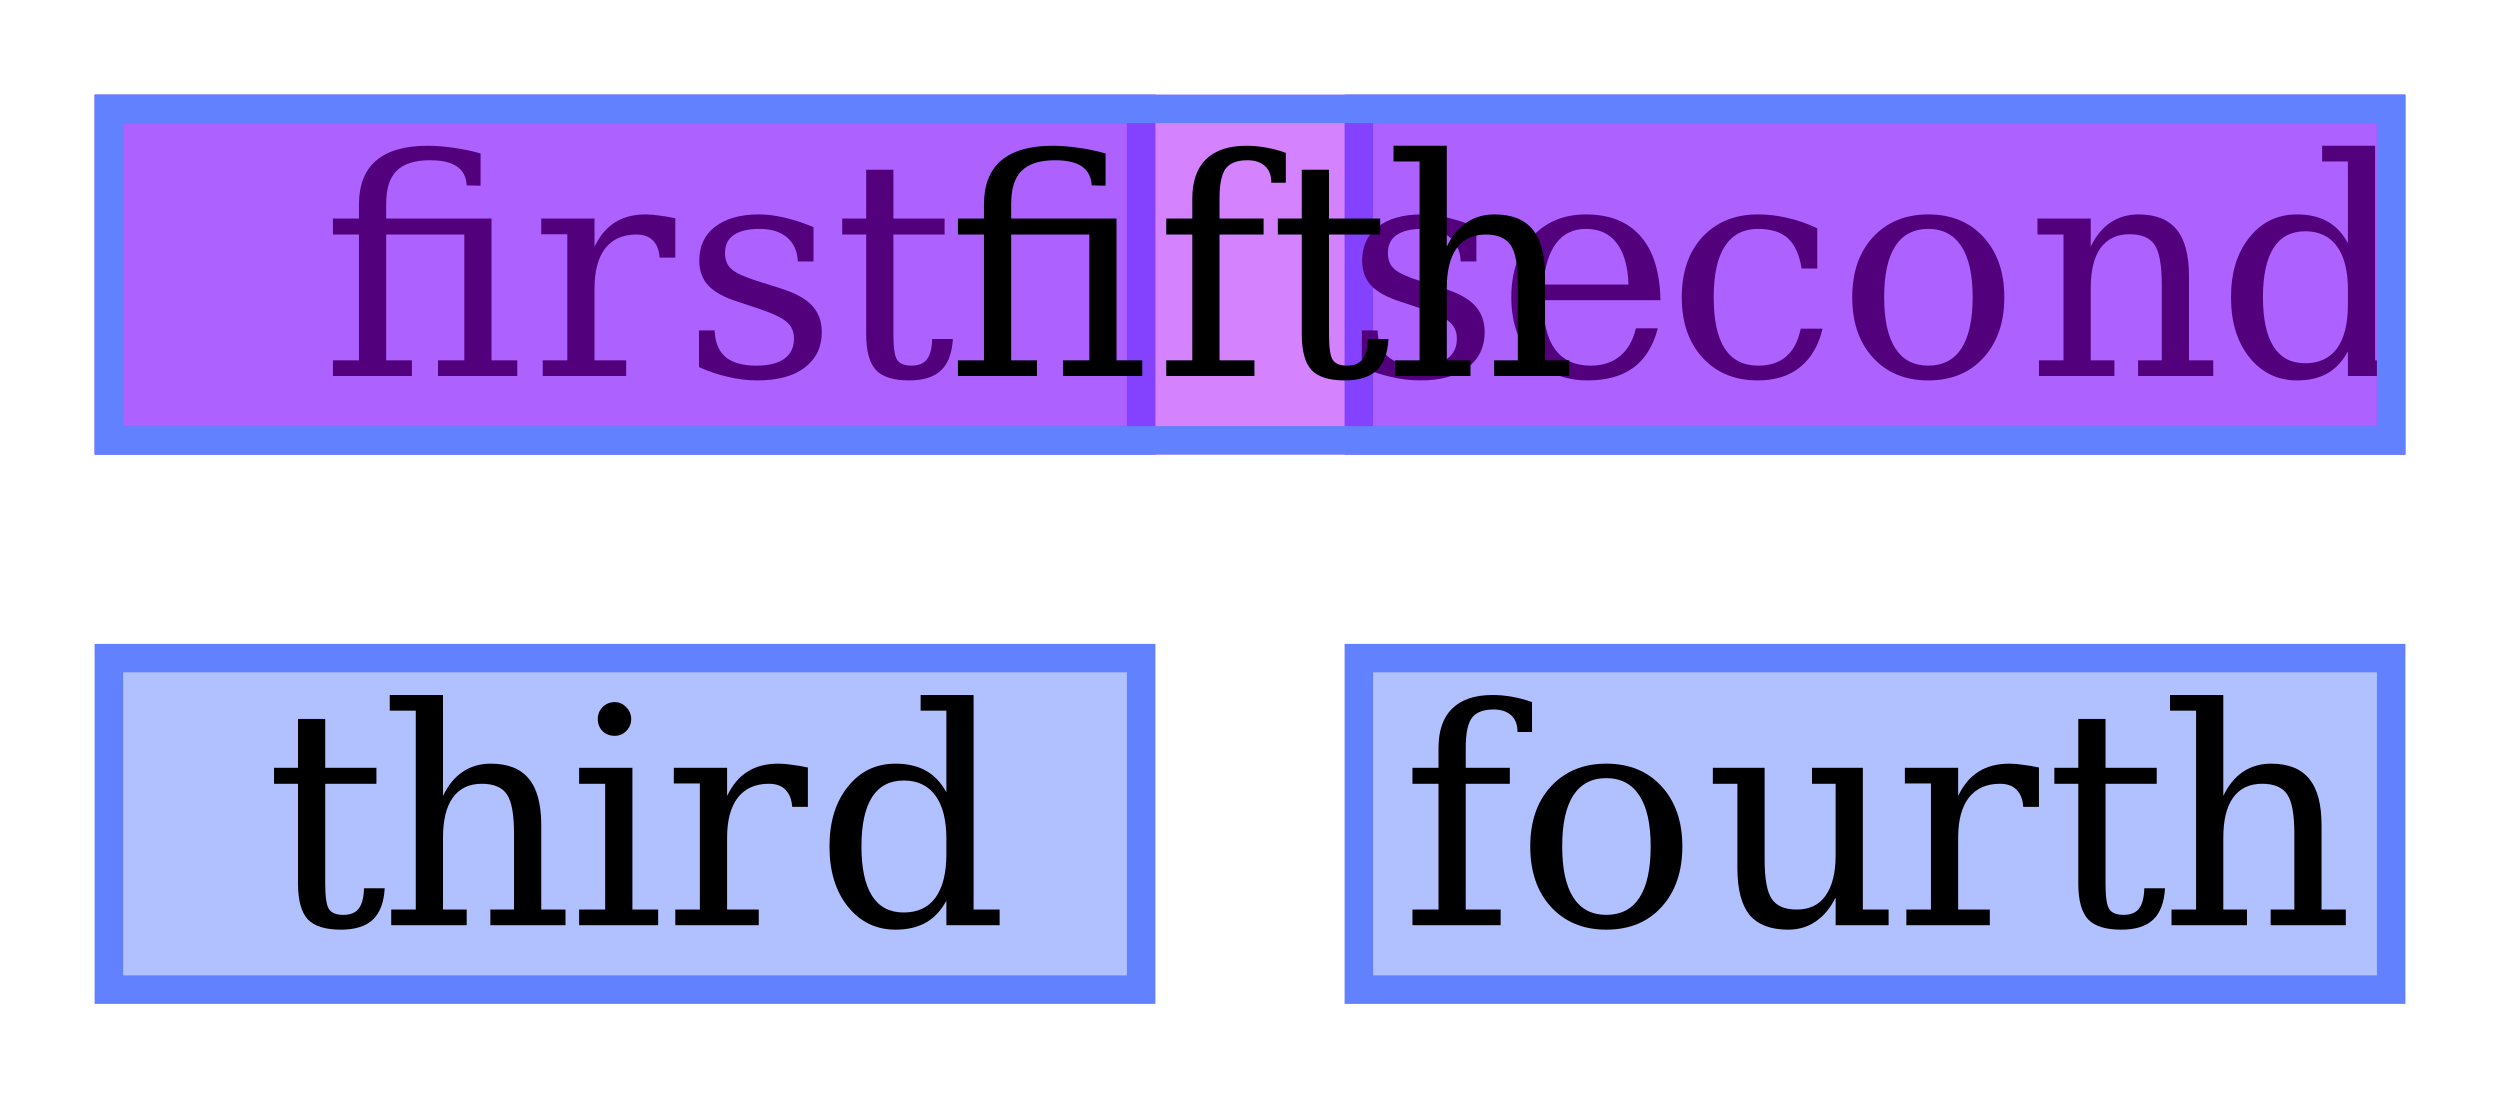 <?xml version="1.0" encoding="UTF-8"?>
<svg xmlns="http://www.w3.org/2000/svg" xmlns:xlink="http://www.w3.org/1999/xlink" width="132pt" height="58pt" viewBox="0 0 132 58" version="1.1">
<defs>
<g>
<symbol overflow="visible" id="glyph0-0">
<path style="stroke:none;" d="M 0.797 2.828 L 0.797 -11.281 L 8.797 -11.281 L 8.797 2.828 Z M 1.703 1.938 L 7.906 1.938 L 7.906 -10.391 L 1.703 -10.391 Z M 1.703 1.938 "/>
</symbol>
<symbol overflow="visible" id="glyph0-1">
<path style="stroke:none;" d="M 8.375 -10.047 L 7.641 -10.062 C 7.617 -10.508 7.445 -10.844 7.125 -11.062 C 6.812 -11.281 6.336 -11.391 5.703 -11.391 C 4.898 -11.391 4.312 -11.203 3.938 -10.828 C 3.57 -10.461 3.391 -9.883 3.391 -9.094 L 3.391 -8.312 L 8.953 -8.312 L 8.953 -0.828 L 10.312 -0.828 L 10.312 0 L 6.125 0 L 6.125 -0.828 L 7.516 -0.828 L 7.516 -7.469 L 3.391 -7.469 L 3.391 -0.828 L 4.75 -0.828 L 4.75 0 L 0.578 0 L 0.578 -0.828 L 1.953 -0.828 L 1.953 -7.469 L 0.578 -7.469 L 0.578 -8.312 L 1.953 -8.312 L 1.953 -9.062 C 1.953 -10.082 2.254 -10.852 2.859 -11.375 C 3.473 -11.895 4.379 -12.156 5.578 -12.156 C 6.023 -12.156 6.484 -12.117 6.953 -12.047 C 7.43 -11.984 7.906 -11.883 8.375 -11.75 Z M 8.375 -10.047 "/>
</symbol>
<symbol overflow="visible" id="glyph0-2">
<path style="stroke:none;" d="M 7.656 -8.328 L 7.656 -6.25 L 6.828 -6.25 C 6.797 -6.656 6.676 -6.957 6.469 -7.156 C 6.27 -7.363 5.977 -7.469 5.594 -7.469 C 4.883 -7.469 4.336 -7.223 3.953 -6.734 C 3.578 -6.242 3.391 -5.539 3.391 -4.625 L 3.391 -0.828 L 5.062 -0.828 L 5.062 0 L 0.656 0 L 0.656 -0.828 L 1.953 -0.828 L 1.953 -7.484 L 0.578 -7.484 L 0.578 -8.312 L 3.391 -8.312 L 3.391 -6.828 C 3.672 -7.41 4.031 -7.836 4.469 -8.109 C 4.914 -8.391 5.457 -8.531 6.094 -8.531 C 6.332 -8.531 6.578 -8.508 6.828 -8.469 C 7.086 -8.438 7.363 -8.391 7.656 -8.328 Z M 7.656 -8.328 "/>
</symbol>
<symbol overflow="visible" id="glyph0-3">
<path style="stroke:none;" d="M 0.906 -0.469 L 0.906 -2.406 L 1.734 -2.406 C 1.754 -1.781 1.945 -1.312 2.312 -1 C 2.676 -0.695 3.219 -0.547 3.938 -0.547 C 4.582 -0.547 5.07 -0.664 5.406 -0.906 C 5.75 -1.156 5.922 -1.508 5.922 -1.969 C 5.922 -2.332 5.797 -2.625 5.547 -2.844 C 5.305 -3.07 4.785 -3.316 3.984 -3.578 L 2.953 -3.922 C 2.234 -4.148 1.711 -4.438 1.391 -4.781 C 1.078 -5.125 0.922 -5.562 0.922 -6.094 C 0.922 -6.852 1.195 -7.445 1.75 -7.875 C 2.312 -8.312 3.082 -8.531 4.062 -8.531 C 4.5 -8.531 4.957 -8.473 5.438 -8.359 C 5.926 -8.242 6.43 -8.078 6.953 -7.859 L 6.953 -6.047 L 6.125 -6.047 C 6.102 -6.586 5.914 -7.008 5.562 -7.312 C 5.207 -7.613 4.723 -7.766 4.109 -7.766 C 3.504 -7.766 3.047 -7.656 2.734 -7.438 C 2.43 -7.227 2.281 -6.91 2.281 -6.484 C 2.281 -6.129 2.395 -5.848 2.625 -5.641 C 2.863 -5.43 3.332 -5.219 4.031 -5 L 5.172 -4.641 C 5.961 -4.398 6.531 -4.094 6.875 -3.719 C 7.219 -3.352 7.391 -2.883 7.391 -2.312 C 7.391 -1.52 7.086 -0.895 6.484 -0.438 C 5.891 0.008 5.062 0.234 4 0.234 C 3.469 0.234 2.945 0.172 2.438 0.047 C 1.926 -0.066 1.414 -0.238 0.906 -0.469 Z M 0.906 -0.469 "/>
</symbol>
<symbol overflow="visible" id="glyph0-4">
<path style="stroke:none;" d="M 1.734 -7.469 L 0.469 -7.469 L 0.469 -8.312 L 1.734 -8.312 L 1.734 -10.891 L 3.172 -10.891 L 3.172 -8.312 L 5.875 -8.312 L 5.875 -7.469 L 3.172 -7.469 L 3.172 -2.203 C 3.172 -1.492 3.238 -1.039 3.375 -0.844 C 3.508 -0.645 3.758 -0.547 4.125 -0.547 C 4.5 -0.547 4.77 -0.656 4.938 -0.875 C 5.113 -1.102 5.207 -1.461 5.219 -1.953 L 6.312 -1.953 C 6.27 -1.203 6.062 -0.648 5.688 -0.297 C 5.32 0.055 4.758 0.234 4 0.234 C 3.176 0.234 2.594 0.051 2.25 -0.312 C 1.906 -0.688 1.734 -1.316 1.734 -2.203 Z M 1.734 -7.469 "/>
</symbol>
<symbol overflow="visible" id="glyph0-5">
<path style="stroke:none;" d="M 8.672 -4 L 2.484 -4 L 2.484 -3.938 C 2.484 -2.82 2.691 -1.977 3.109 -1.406 C 3.535 -0.832 4.16 -0.547 4.984 -0.547 C 5.609 -0.547 6.125 -0.711 6.531 -1.047 C 6.938 -1.379 7.219 -1.867 7.375 -2.516 L 8.531 -2.516 C 8.301 -1.609 7.879 -0.922 7.266 -0.453 C 6.648 0.004 5.836 0.234 4.828 0.234 C 3.617 0.234 2.645 -0.164 1.906 -0.969 C 1.164 -1.77 0.797 -2.832 0.797 -4.156 C 0.797 -5.469 1.156 -6.523 1.875 -7.328 C 2.602 -8.129 3.555 -8.531 4.734 -8.531 C 5.992 -8.531 6.957 -8.145 7.625 -7.375 C 8.301 -6.602 8.648 -5.477 8.672 -4 Z M 6.984 -4.828 C 6.953 -5.797 6.742 -6.523 6.359 -7.016 C 5.984 -7.516 5.441 -7.766 4.734 -7.766 C 4.078 -7.766 3.555 -7.516 3.172 -7.016 C 2.797 -6.523 2.566 -5.797 2.484 -4.828 Z M 6.984 -4.828 "/>
</symbol>
<symbol overflow="visible" id="glyph0-6">
<path style="stroke:none;" d="M 8.234 -2.5 C 8.023 -1.613 7.629 -0.938 7.047 -0.469 C 6.473 0 5.727 0.234 4.812 0.234 C 3.602 0.234 2.629 -0.164 1.891 -0.969 C 1.16 -1.77 0.797 -2.832 0.797 -4.156 C 0.797 -5.488 1.16 -6.551 1.891 -7.344 C 2.629 -8.133 3.602 -8.531 4.812 -8.531 C 5.344 -8.531 5.867 -8.469 6.391 -8.344 C 6.91 -8.227 7.43 -8.047 7.953 -7.797 L 7.953 -5.672 L 7.125 -5.672 C 7.008 -6.398 6.77 -6.93 6.406 -7.266 C 6.039 -7.598 5.516 -7.766 4.828 -7.766 C 4.055 -7.766 3.473 -7.461 3.078 -6.859 C 2.68 -6.254 2.484 -5.352 2.484 -4.156 C 2.484 -2.957 2.676 -2.055 3.062 -1.453 C 3.457 -0.848 4.047 -0.547 4.828 -0.547 C 5.453 -0.547 5.945 -0.707 6.312 -1.031 C 6.688 -1.352 6.941 -1.844 7.078 -2.5 Z M 8.234 -2.5 "/>
</symbol>
<symbol overflow="visible" id="glyph0-7">
<path style="stroke:none;" d="M 4.812 -0.547 C 5.582 -0.547 6.164 -0.848 6.562 -1.453 C 6.957 -2.066 7.156 -2.969 7.156 -4.156 C 7.156 -5.344 6.957 -6.238 6.562 -6.844 C 6.164 -7.457 5.582 -7.766 4.812 -7.766 C 4.039 -7.766 3.457 -7.457 3.062 -6.844 C 2.676 -6.238 2.484 -5.344 2.484 -4.156 C 2.484 -2.969 2.68 -2.066 3.078 -1.453 C 3.473 -0.848 4.051 -0.547 4.812 -0.547 Z M 4.812 0.234 C 3.602 0.234 2.629 -0.164 1.891 -0.969 C 1.16 -1.77 0.797 -2.832 0.797 -4.156 C 0.797 -5.477 1.16 -6.535 1.891 -7.328 C 2.629 -8.129 3.602 -8.531 4.812 -8.531 C 6.031 -8.531 7.004 -8.129 7.734 -7.328 C 8.461 -6.535 8.828 -5.477 8.828 -4.156 C 8.828 -2.832 8.461 -1.77 7.734 -0.969 C 7.004 -0.164 6.031 0.234 4.812 0.234 Z M 4.812 0.234 "/>
</symbol>
<symbol overflow="visible" id="glyph0-8">
<path style="stroke:none;" d="M 0.656 0 L 0.656 -0.828 L 1.953 -0.828 L 1.953 -7.469 L 0.578 -7.469 L 0.578 -8.312 L 3.391 -8.312 L 3.391 -6.828 C 3.66 -7.391 4.004 -7.812 4.422 -8.094 C 4.848 -8.383 5.344 -8.531 5.906 -8.531 C 6.82 -8.531 7.492 -8.266 7.922 -7.734 C 8.359 -7.211 8.578 -6.395 8.578 -5.281 L 8.578 -0.828 L 9.859 -0.828 L 9.859 0 L 5.891 0 L 5.891 -0.828 L 7.141 -0.828 L 7.141 -4.828 C 7.141 -5.848 7.016 -6.547 6.766 -6.922 C 6.516 -7.297 6.07 -7.484 5.438 -7.484 C 4.77 -7.484 4.258 -7.238 3.906 -6.75 C 3.562 -6.27 3.391 -5.562 3.391 -4.625 L 3.391 -0.828 L 4.641 -0.828 L 4.641 0 Z M 0.656 0 "/>
</symbol>
<symbol overflow="visible" id="glyph0-9">
<path style="stroke:none;" d="M 8.406 -0.828 L 9.781 -0.828 L 9.781 0 L 6.969 0 L 6.969 -1.297 C 6.688 -0.773 6.328 -0.391 5.891 -0.141 C 5.453 0.109 4.914 0.234 4.281 0.234 C 3.258 0.234 2.422 -0.172 1.766 -0.984 C 1.117 -1.797 0.797 -2.852 0.797 -4.156 C 0.797 -5.457 1.117 -6.508 1.766 -7.312 C 2.41 -8.125 3.25 -8.531 4.281 -8.531 C 4.914 -8.531 5.453 -8.406 5.891 -8.156 C 6.328 -7.914 6.688 -7.535 6.969 -7.016 L 6.969 -11.328 L 5.609 -11.328 L 5.609 -12.156 L 8.406 -12.156 Z M 6.969 -3.75 L 6.969 -4.562 C 6.969 -5.562 6.773 -6.32 6.391 -6.844 C 6.004 -7.375 5.445 -7.641 4.719 -7.641 C 3.977 -7.641 3.422 -7.348 3.047 -6.766 C 2.672 -6.18 2.484 -5.312 2.484 -4.156 C 2.484 -3.008 2.672 -2.141 3.047 -1.547 C 3.422 -0.961 3.977 -0.672 4.719 -0.672 C 5.445 -0.672 6.004 -0.93 6.391 -1.453 C 6.773 -1.984 6.969 -2.75 6.969 -3.75 Z M 6.969 -3.75 "/>
</symbol>
<symbol overflow="visible" id="glyph0-10">
<path style="stroke:none;" d="M 0.656 0 L 0.656 -0.828 L 1.953 -0.828 L 1.953 -11.328 L 0.578 -11.328 L 0.578 -12.156 L 3.391 -12.156 L 3.391 -6.828 C 3.66 -7.391 4.004 -7.812 4.422 -8.094 C 4.848 -8.383 5.344 -8.531 5.906 -8.531 C 6.82 -8.531 7.492 -8.266 7.922 -7.734 C 8.359 -7.211 8.578 -6.395 8.578 -5.281 L 8.578 -0.828 L 9.859 -0.828 L 9.859 0 L 5.891 0 L 5.891 -0.828 L 7.141 -0.828 L 7.141 -4.828 C 7.141 -5.848 7.016 -6.539 6.766 -6.906 C 6.516 -7.281 6.07 -7.469 5.438 -7.469 C 4.77 -7.469 4.258 -7.223 3.906 -6.734 C 3.562 -6.254 3.391 -5.551 3.391 -4.625 L 3.391 -0.828 L 4.641 -0.828 L 4.641 0 Z M 0.656 0 "/>
</symbol>
<symbol overflow="visible" id="glyph0-11">
<path style="stroke:none;" d="M 1.562 -10.891 C 1.562 -11.129 1.645 -11.336 1.812 -11.516 C 1.988 -11.691 2.203 -11.781 2.453 -11.781 C 2.691 -11.781 2.895 -11.691 3.062 -11.516 C 3.238 -11.336 3.328 -11.129 3.328 -10.891 C 3.328 -10.641 3.238 -10.426 3.062 -10.25 C 2.895 -10.082 2.691 -10 2.453 -10 C 2.203 -10 1.988 -10.082 1.812 -10.25 C 1.645 -10.426 1.562 -10.641 1.562 -10.891 Z M 3.391 -0.828 L 4.75 -0.828 L 4.75 0 L 0.578 0 L 0.578 -0.828 L 1.953 -0.828 L 1.953 -7.469 L 0.578 -7.469 L 0.578 -8.312 L 3.391 -8.312 Z M 3.391 -0.828 "/>
</symbol>
<symbol overflow="visible" id="glyph0-12">
<path style="stroke:none;" d="M 6.891 -10.203 L 6.125 -10.203 C 6.125 -10.586 6.016 -10.879 5.797 -11.078 C 5.578 -11.285 5.266 -11.391 4.859 -11.391 C 4.316 -11.391 3.938 -11.242 3.719 -10.953 C 3.5 -10.66 3.391 -10.133 3.391 -9.375 L 3.391 -8.312 L 5.719 -8.312 L 5.719 -7.469 L 3.391 -7.469 L 3.391 -0.828 L 5.234 -0.828 L 5.234 0 L 0.578 0 L 0.578 -0.828 L 1.953 -0.828 L 1.953 -7.469 L 0.578 -7.469 L 0.578 -8.312 L 1.953 -8.312 L 1.953 -9.344 C 1.953 -10.27 2.191 -10.969 2.672 -11.438 C 3.16 -11.914 3.867 -12.156 4.797 -12.156 C 5.148 -12.156 5.5 -12.125 5.844 -12.062 C 6.195 -12 6.547 -11.906 6.891 -11.781 Z M 6.891 -10.203 "/>
</symbol>
<symbol overflow="visible" id="glyph0-13">
<path style="stroke:none;" d="M 5.672 -8.312 L 8.359 -8.312 L 8.359 -0.828 L 9.719 -0.828 L 9.719 0 L 6.922 0 L 6.922 -1.469 C 6.648 -0.914 6.301 -0.492 5.875 -0.203 C 5.457 0.086 4.973 0.234 4.422 0.234 C 3.492 0.234 2.812 -0.023 2.375 -0.547 C 1.945 -1.078 1.734 -1.906 1.734 -3.031 L 1.734 -7.469 L 0.438 -7.469 L 0.438 -8.312 L 3.172 -8.312 L 3.172 -3.469 C 3.172 -2.457 3.297 -1.766 3.547 -1.391 C 3.797 -1.016 4.238 -0.828 4.875 -0.828 C 5.539 -0.828 6.047 -1.07 6.391 -1.562 C 6.742 -2.051 6.922 -2.766 6.922 -3.703 L 6.922 -7.469 L 5.672 -7.469 Z M 5.672 -8.312 "/>
</symbol>
</g>
<clipPath id="clip1">
  <path d="M 5 5 L 61 5 L 61 24 L 5 24 Z M 5 5 "/>
</clipPath>
<clipPath id="clip2">
  <path d="M 71 5 L 127 5 L 127 24 L 71 24 Z M 71 5 "/>
</clipPath>
<clipPath id="clip3">
  <path d="M 5 34 L 61 34 L 61 53 L 5 53 Z M 5 34 "/>
</clipPath>
<clipPath id="clip4">
  <path d="M 71 34 L 127 34 L 127 53 L 71 53 Z M 71 34 "/>
</clipPath>
<clipPath id="clip5">
  <path d="M 5 5 L 127 5 L 127 24 L 5 24 Z M 5 5 "/>
</clipPath>
</defs>
<g id="surface2">
<path style=" stroke:none;fill-rule:nonzero;fill:rgb(38.039%,50.588%,100%);fill-opacity:0.49;" d="M 5 5 L 61 5 L 61 24 L 5 24 Z M 5 5 "/>
<g clip-path="url(#clip1)" clip-rule="nonzero">
<path style="fill:none;stroke-width:3;stroke-linecap:butt;stroke-linejoin:miter;stroke:rgb(38.039%,50.588%,100%);stroke-opacity:1;stroke-miterlimit:10;" d="M 0 0 L 56 0 L 56 19 L 0 19 Z M 0 0 " transform="matrix(1,0,0,1,5,5)"/>
</g>
<g style="fill:rgb(0%,0%,0%);fill-opacity:1;">
  <use xlink:href="#glyph0-1" x="17" y="19.852"/>
  <use xlink:href="#glyph0-2" x="28" y="19.852"/>
  <use xlink:href="#glyph0-3" x="36" y="19.852"/>
  <use xlink:href="#glyph0-4" x="44" y="19.852"/>
</g>
<path style=" stroke:none;fill-rule:nonzero;fill:rgb(38.039%,50.588%,100%);fill-opacity:0.49;" d="M 71 5 L 127 5 L 127 24 L 71 24 Z M 71 5 "/>
<g clip-path="url(#clip2)" clip-rule="nonzero">
<path style="fill:none;stroke-width:3;stroke-linecap:butt;stroke-linejoin:miter;stroke:rgb(38.039%,50.588%,100%);stroke-opacity:1;stroke-miterlimit:10;" d="M 0 0 L 56 0 L 56 19 L 0 19 Z M 0 0 " transform="matrix(1,0,0,1,71,5)"/>
</g>
<g style="fill:rgb(0%,0%,0%);fill-opacity:1;">
  <use xlink:href="#glyph0-3" x="71" y="19.852"/>
  <use xlink:href="#glyph0-5" x="79" y="19.852"/>
  <use xlink:href="#glyph0-6" x="88" y="19.852"/>
  <use xlink:href="#glyph0-7" x="97" y="19.852"/>
  <use xlink:href="#glyph0-8" x="107" y="19.852"/>
  <use xlink:href="#glyph0-9" x="117" y="19.852"/>
</g>
<path style=" stroke:none;fill-rule:nonzero;fill:rgb(38.039%,50.588%,100%);fill-opacity:0.49;" d="M 5 34 L 61 34 L 61 53 L 5 53 Z M 5 34 "/>
<g clip-path="url(#clip3)" clip-rule="nonzero">
<path style="fill:none;stroke-width:3;stroke-linecap:butt;stroke-linejoin:miter;stroke:rgb(38.039%,50.588%,100%);stroke-opacity:1;stroke-miterlimit:10;" d="M 0 0 L 56 0 L 56 19 L 0 19 Z M 0 0 " transform="matrix(1,0,0,1,5,34)"/>
</g>
<g style="fill:rgb(0%,0%,0%);fill-opacity:1;">
  <use xlink:href="#glyph0-4" x="14" y="48.852"/>
  <use xlink:href="#glyph0-10" x="20" y="48.852"/>
  <use xlink:href="#glyph0-11" x="30" y="48.852"/>
  <use xlink:href="#glyph0-2" x="35" y="48.852"/>
  <use xlink:href="#glyph0-9" x="43" y="48.852"/>
</g>
<path style=" stroke:none;fill-rule:nonzero;fill:rgb(38.039%,50.588%,100%);fill-opacity:0.49;" d="M 71 34 L 127 34 L 127 53 L 71 53 Z M 71 34 "/>
<g clip-path="url(#clip4)" clip-rule="nonzero">
<path style="fill:none;stroke-width:3;stroke-linecap:butt;stroke-linejoin:miter;stroke:rgb(38.039%,50.588%,100%);stroke-opacity:1;stroke-miterlimit:10;" d="M 0 0 L 56 0 L 56 19 L 0 19 Z M 0 0 " transform="matrix(1,0,0,1,71,34)"/>
</g>
<g style="fill:rgb(0%,0%,0%);fill-opacity:1;">
  <use xlink:href="#glyph0-12" x="74" y="48.852"/>
  <use xlink:href="#glyph0-7" x="80" y="48.852"/>
  <use xlink:href="#glyph0-13" x="90" y="48.852"/>
  <use xlink:href="#glyph0-2" x="100" y="48.852"/>
  <use xlink:href="#glyph0-4" x="108" y="48.852"/>
  <use xlink:href="#glyph0-10" x="114" y="48.852"/>
</g>
<path style=" stroke:none;fill-rule:nonzero;fill:rgb(66.667%,0%,100%);fill-opacity:0.49;" d="M 5 5 L 127 5 L 127 24 L 5 24 Z M 5 5 "/>
<g clip-path="url(#clip5)" clip-rule="nonzero">
<path style="fill:none;stroke-width:3;stroke-linecap:butt;stroke-linejoin:miter;stroke:rgb(38.039%,50.588%,100%);stroke-opacity:1;stroke-miterlimit:10;" d="M 0 0 L 122 0 L 122 19 L 0 19 Z M 0 0 " transform="matrix(1,0,0,1,5,5)"/>
</g>
<g style="fill:rgb(0%,0%,0%);fill-opacity:1;">
  <use xlink:href="#glyph0-1" x="50" y="19.852"/>
  <use xlink:href="#glyph0-12" x="61" y="19.852"/>
  <use xlink:href="#glyph0-4" x="67" y="19.852"/>
  <use xlink:href="#glyph0-10" x="73" y="19.852"/>
</g>
</g>
</svg>
